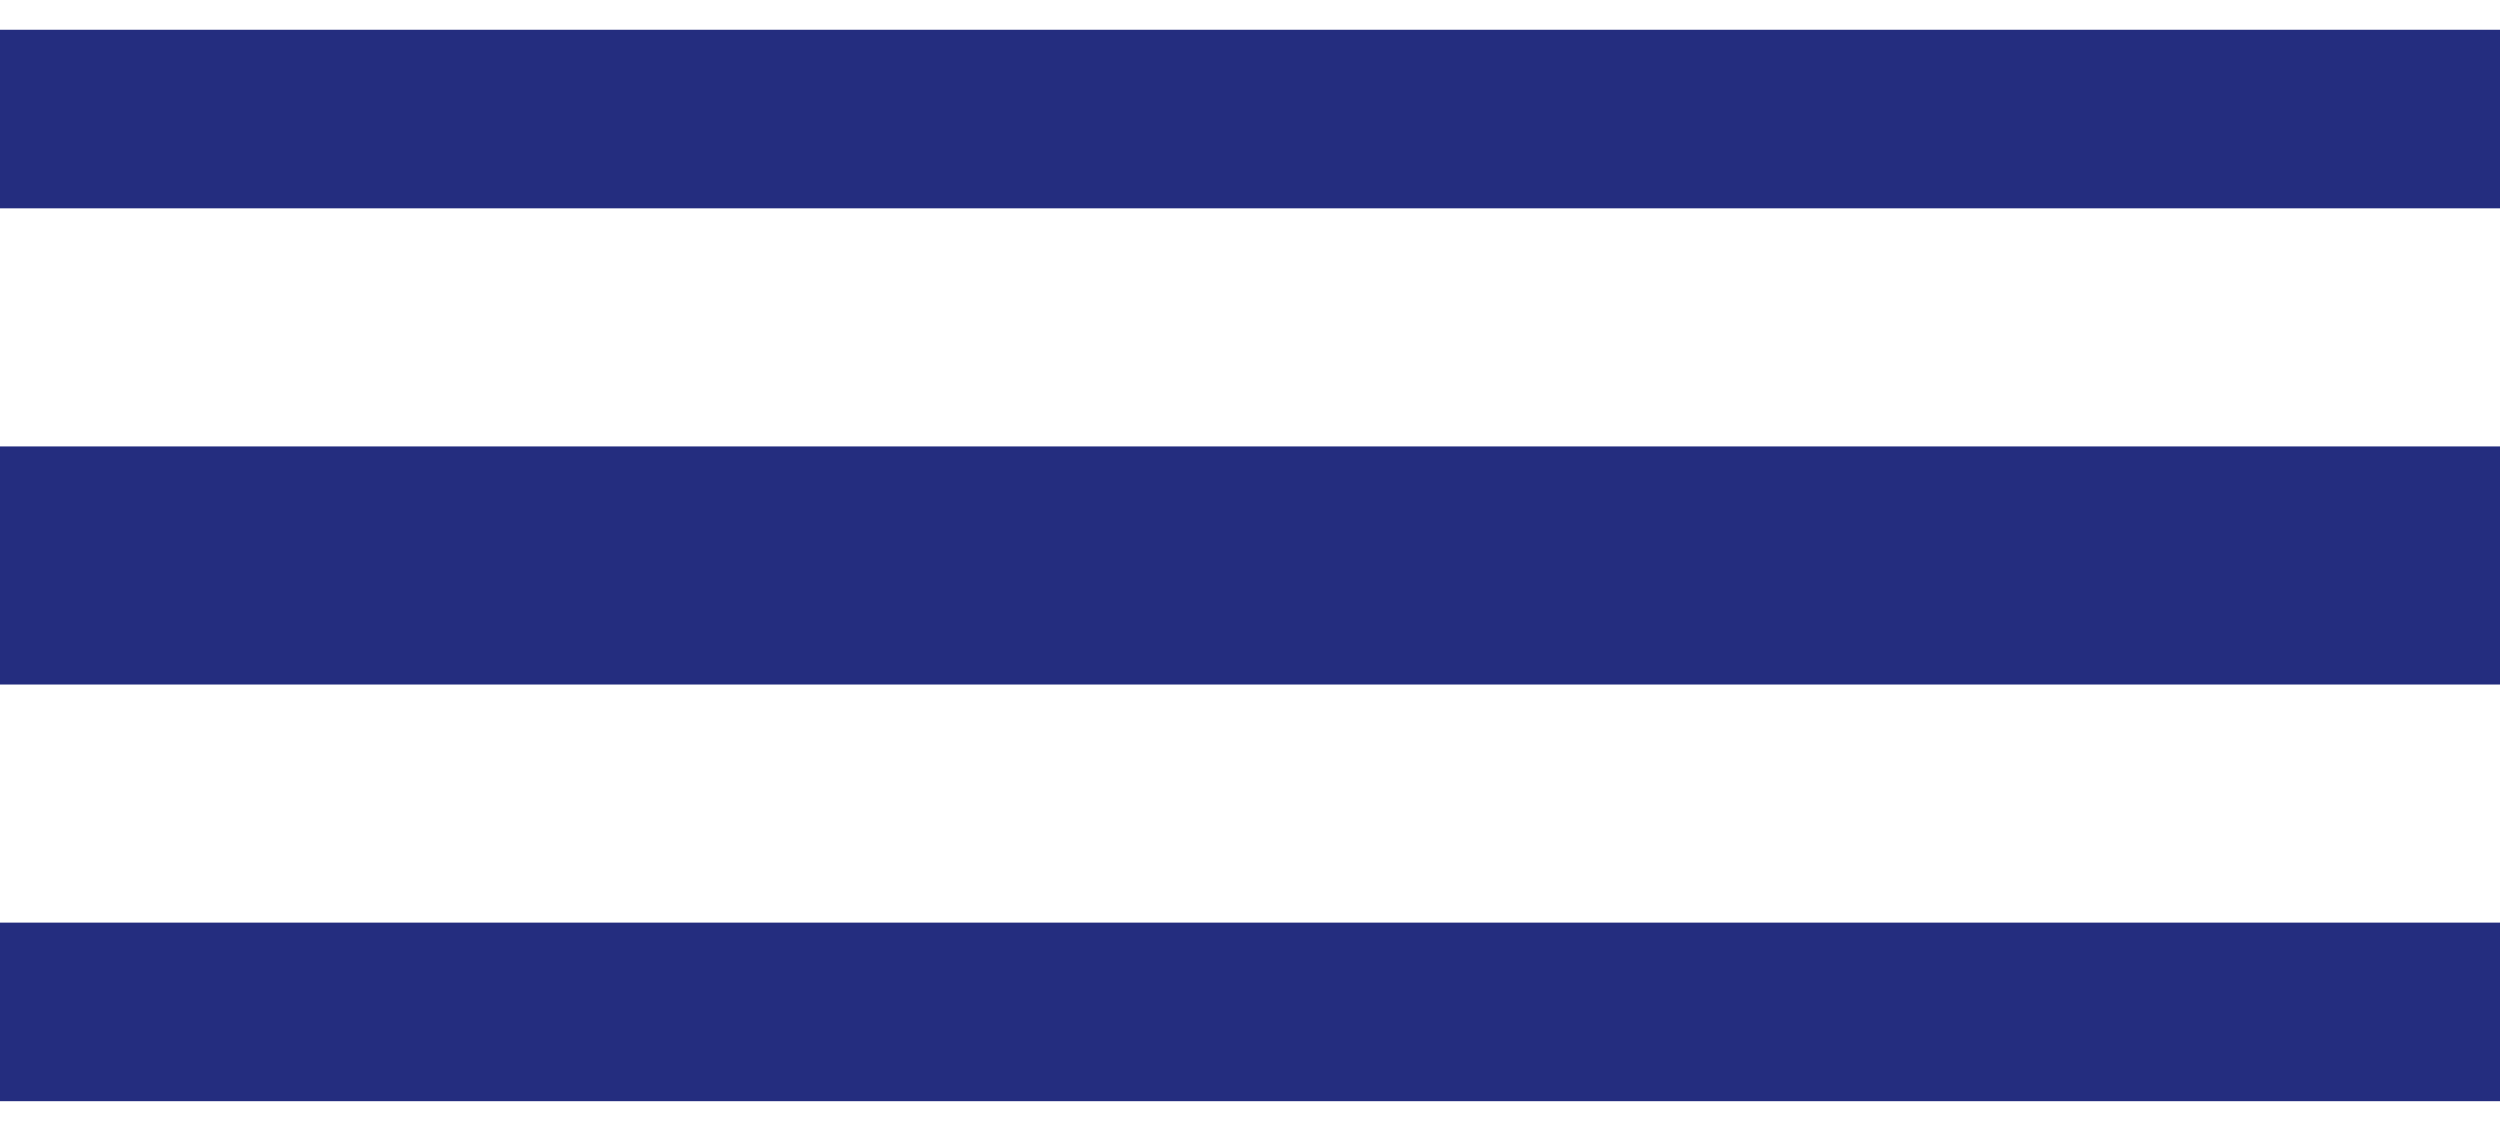 <svg width="42" height="19" viewBox="0 0 42 19" fill="none" xmlns="http://www.w3.org/2000/svg">
<rect y="0.5" width="42" height="3" fill="#242D7F"/>
<rect y="7.5" width="42" height="4" fill="#242D7F"/>
<rect y="15.5" width="42" height="3" fill="#242D7F"/>
</svg>

